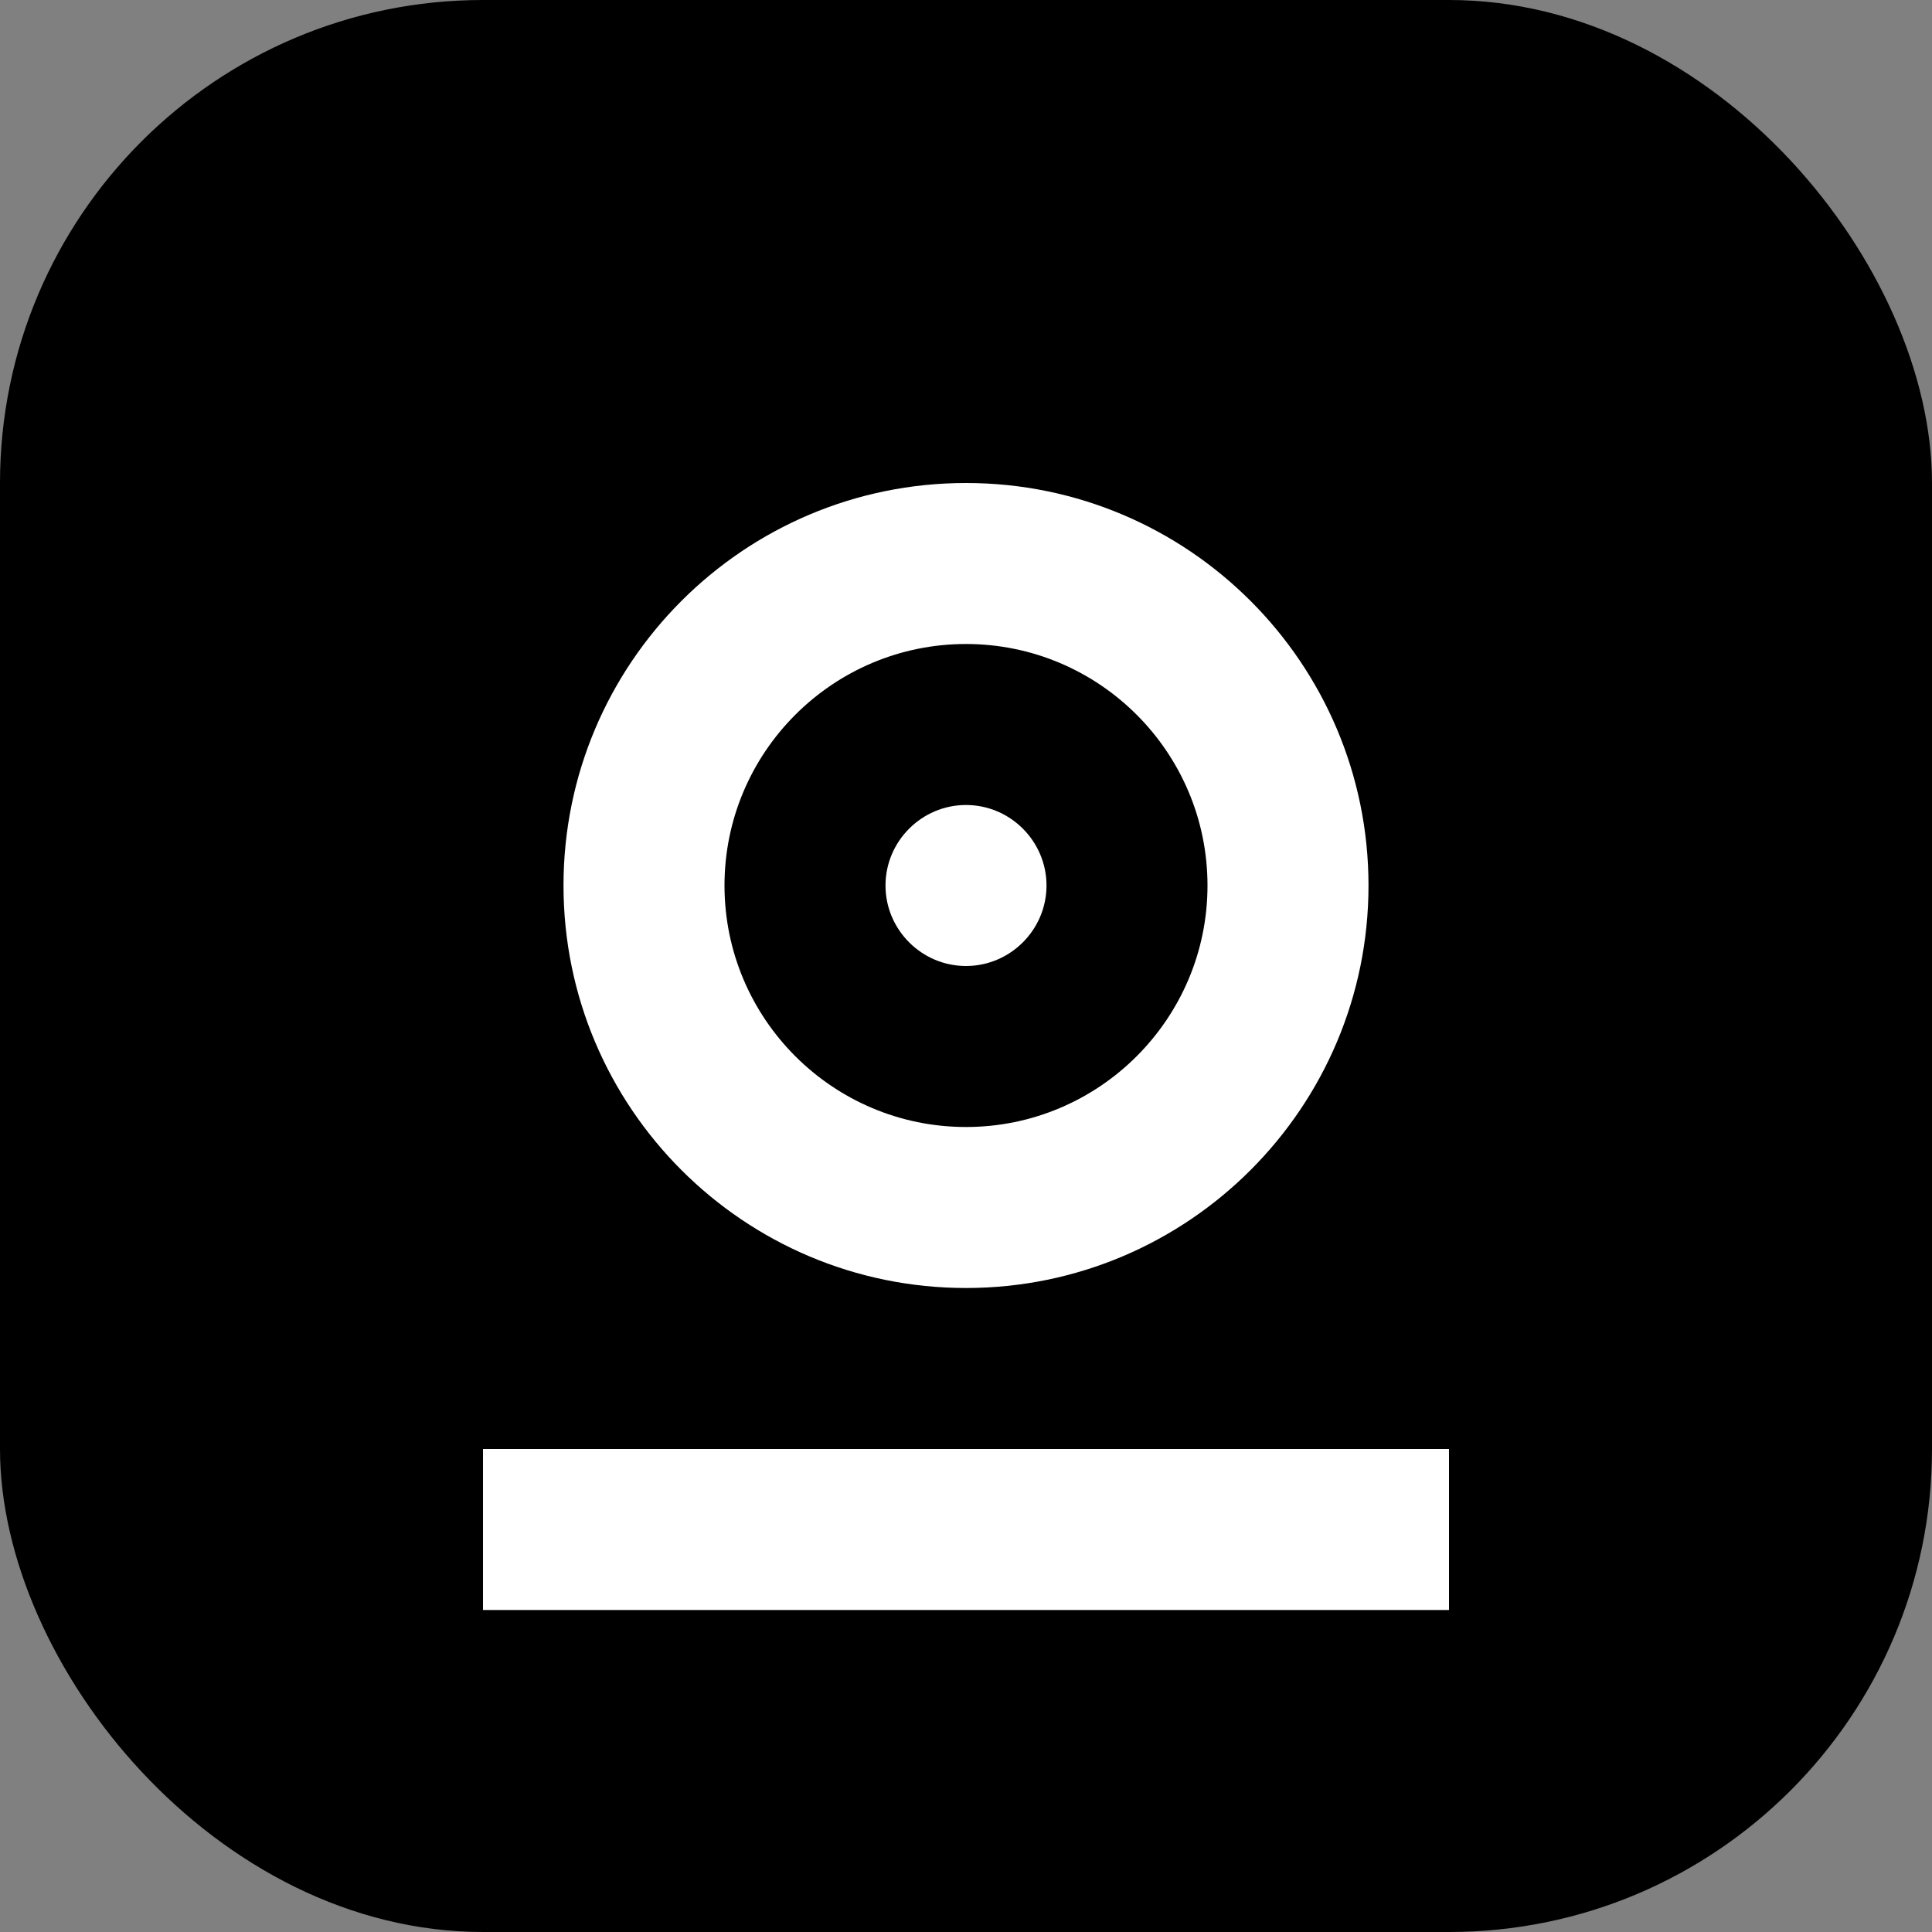 <svg width="48" height="48" viewBox="0 0 48 48" fill="none" xmlns="http://www.w3.org/2000/svg">
  <rect x="0" y="0" width="48" height="48" fill="#808080" stroke="none"/>
  <rect width="48" height="48" rx="12" fill="url(#gradient)"/>
  <path d="M24 12C18.48 12 14 16.48 14 22C14 27.52 18.48 32 24 32C29.52 32 34 27.52 34 22C34 16.48 29.52 12 24 12ZM24 28C20.69 28 18 25.31 18 22C18 18.69 20.69 16 24 16C27.31 16 30 18.69 30 22C30 25.31 27.31 28 24 28Z" fill="white"/>
  <path d="M24 20C22.9 20 22 20.9 22 22C22 23.1 22.9 24 24 24C25.1 24 26 23.1 26 22C26 20.9 25.1 20 24 20Z" fill="white"/>
  <path d="M12 36H36V40H12V36Z" fill="white"/>
  <defs>
    <linearGradient id="gradient" x1="0" y1="0" x2="48" y2="48" gradientUnits="userSpaceOnUse">
      <stop stopColor="#8B5CF6"/>
      <stop offset="1" stopColor="#3B82F6"/>
    </linearGradient>
  </defs>
</svg>
